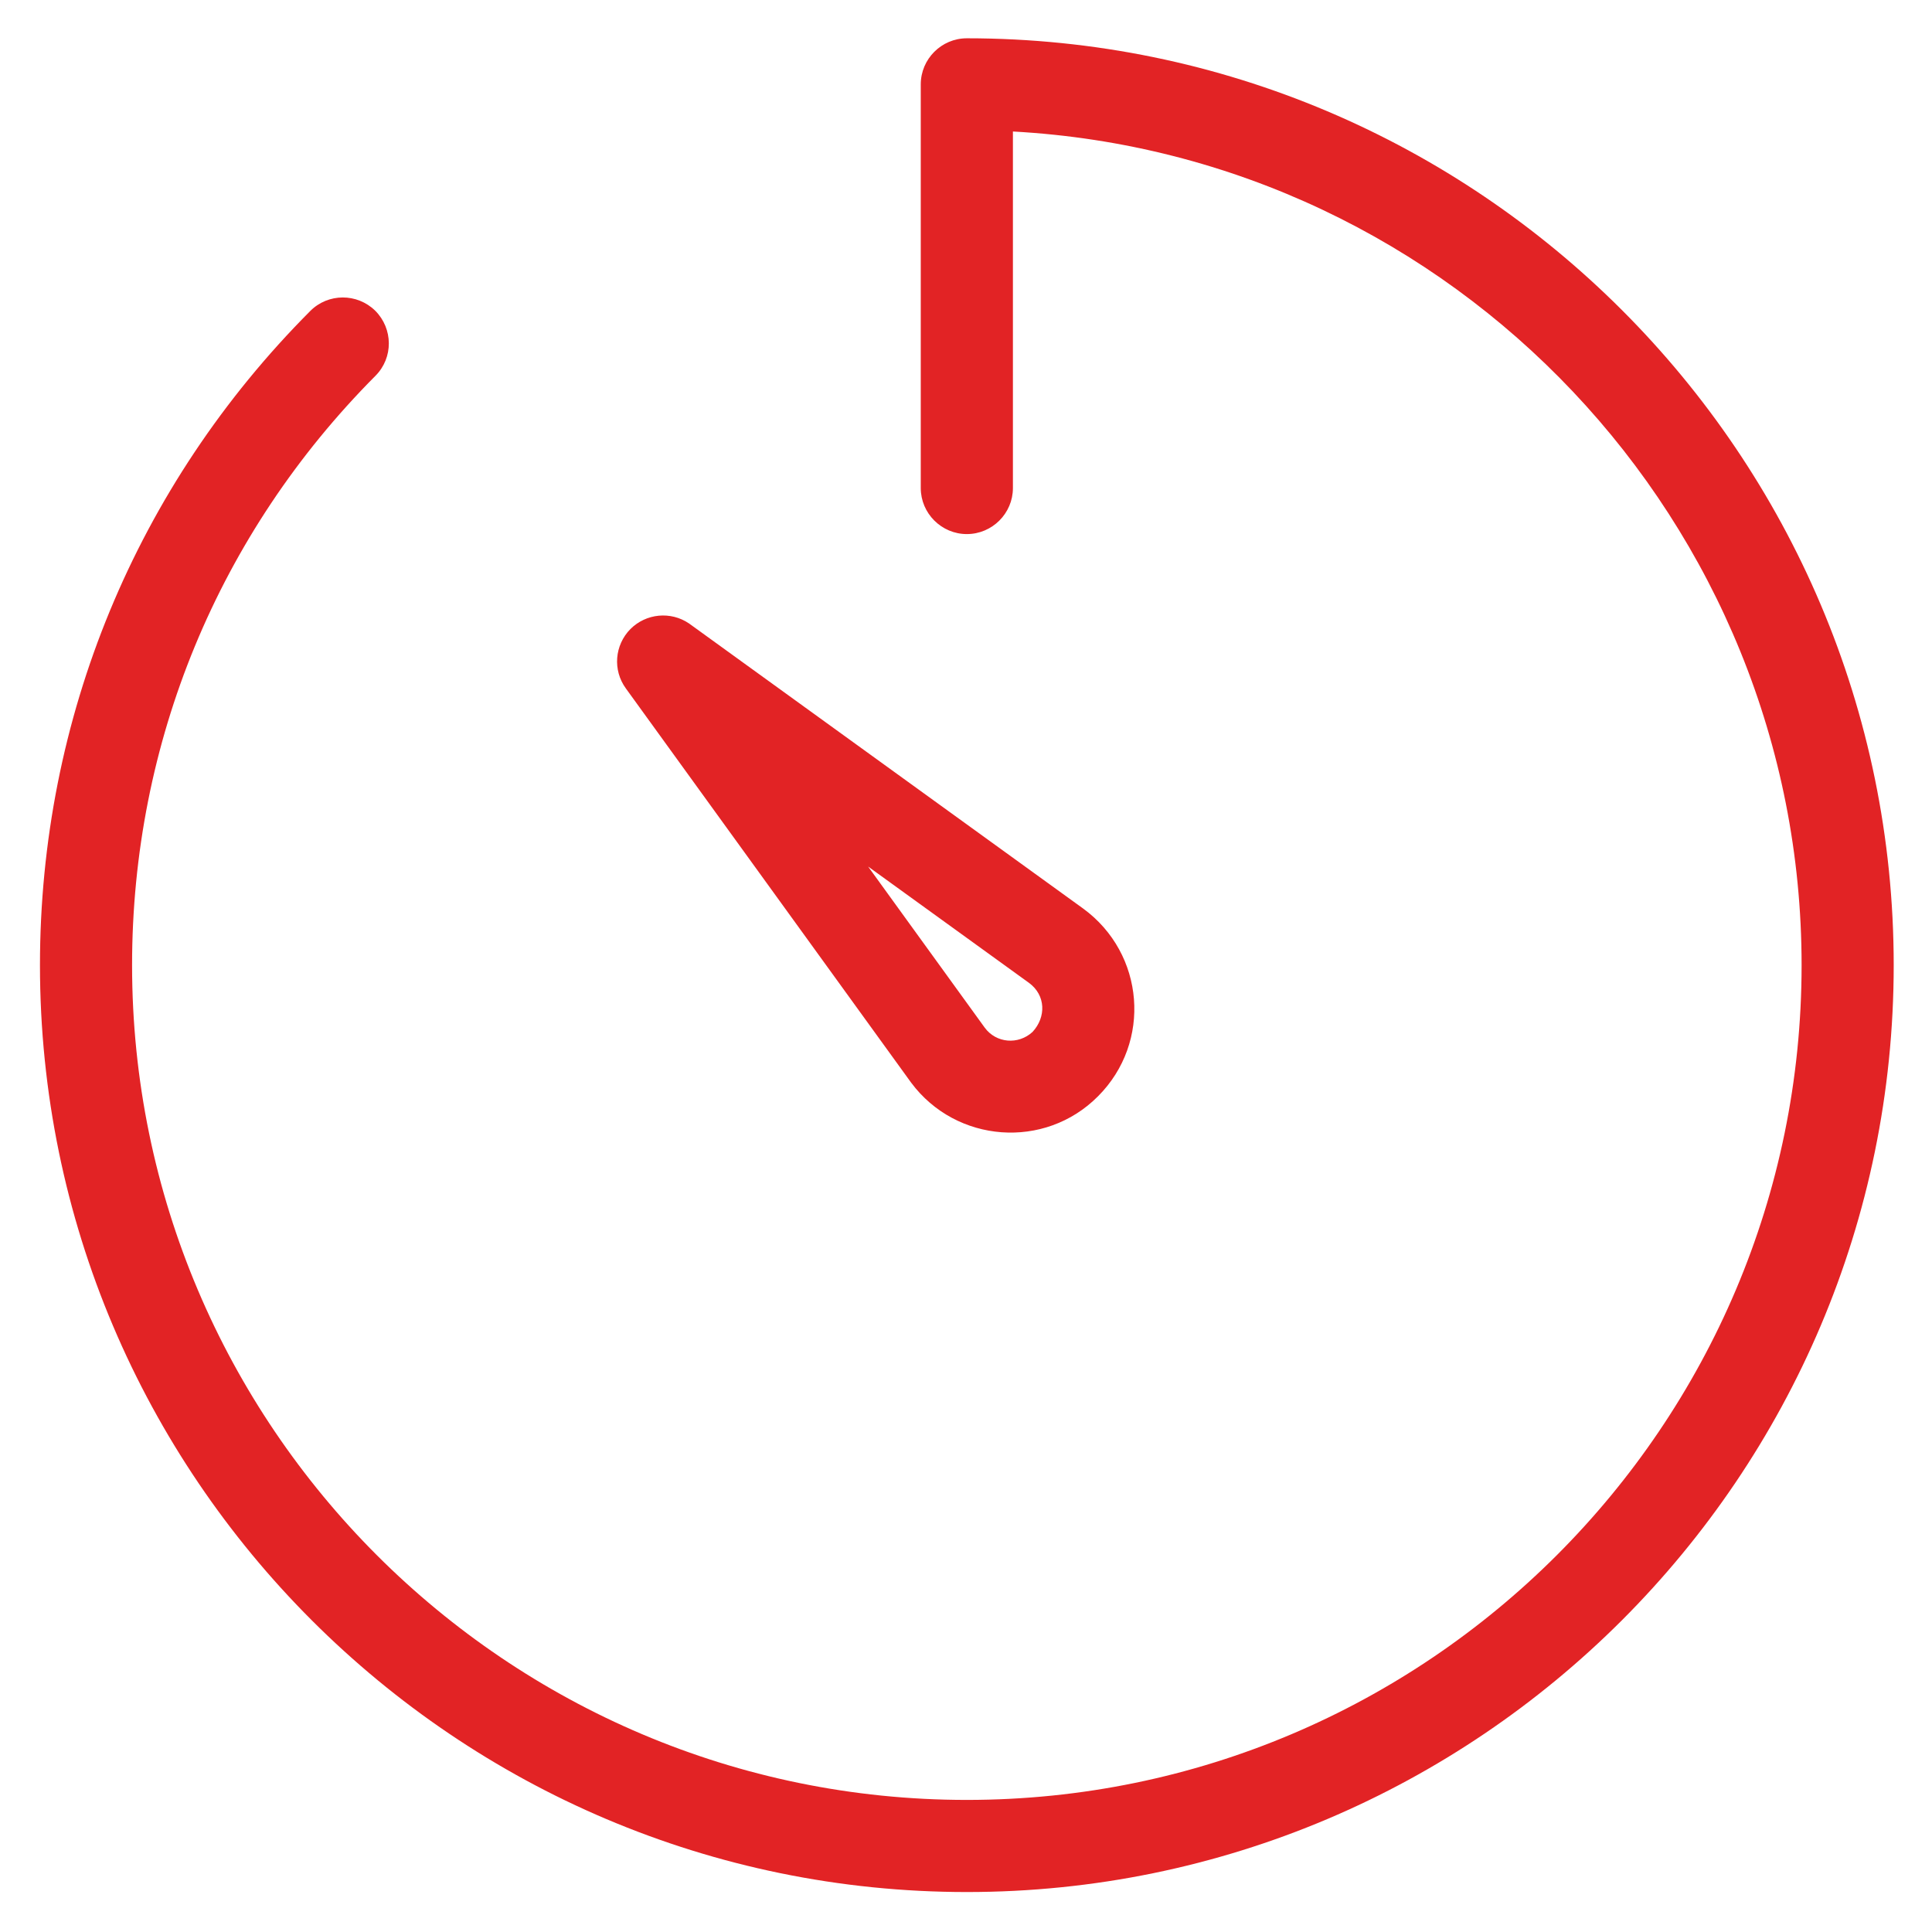 <?xml version="1.0" encoding="UTF-8" standalone="no"?>
<svg
   xmlns:dc="http://purl.org/dc/elements/1.1/"
   xmlns:cc="http://creativecommons.org/ns#"
   xmlns:rdf="http://www.w3.org/1999/02/22-rdf-syntax-ns#"
   xmlns:svg="http://www.w3.org/2000/svg"
   xmlns="http://www.w3.org/2000/svg"
   viewBox="0 0 46.667 46.667"
   height="46.667"
   width="46.667"
   xml:space="preserve"
   id="svg2"
   version="1.1"><defs
     id="defs6" /><g
     transform="matrix(1.333,0,0,-1.333,0,46.667)"
     id="g10"><g
       transform="scale(0.1)"
       id="g12"><path
         id="path14"
         style="fill:#e22325;fill-opacity:1;fill-rule:nonzero;stroke:none"
         d="m 175.195,343.152 c 92.614,0 167.957,-75.343 167.957,-167.957 C 343.152,82.582 267.809,7.242 175.195,7.242 82.582,7.242 7.242,82.582 7.242,175.195 c 0,44.727 17.414,86.875 48.988,118.551 3.242,3.246 8.48,3.246 11.754,0.051 3.266,-3.266 3.316,-8.524 0.051,-11.805 -28.449,-28.586 -44.102,-66.461 -44.102,-106.797 0,-83.414 67.848,-151.261 151.261,-151.261 83.418,0 151.266,67.848 151.266,151.261 0,80.133 -62.898,146.703 -142.914,151.067 v -64.61 c 0,-4.589 -3.758,-8.339 -8.352,-8.339 -4.582,0 -8.347,3.753 -8.347,8.339 v 73.149 c 0,4.597 3.75,8.351 8.347,8.351 z m 21.094,-157.707 c 11.156,-8.168 12.457,-24.215 2.68,-34.007 -9.637,-9.711 -25.696,-8.5 -33.864,2.468 l -51.699,71.442 c -2.406,3.308 -2.039,7.836 0.824,10.75 2.84,2.84 7.297,3.277 10.625,1.019 24.684,-17.851 47.262,-34.187 71.434,-51.672 z m -38.98,7.621 21.125,-29.187 c 2.078,-2.84 6.101,-3.149 8.668,-0.781 2.492,2.691 2.406,6.64 -0.622,8.875 -10.933,7.91 -17.253,12.476 -29.171,21.093" /></g></g></svg>